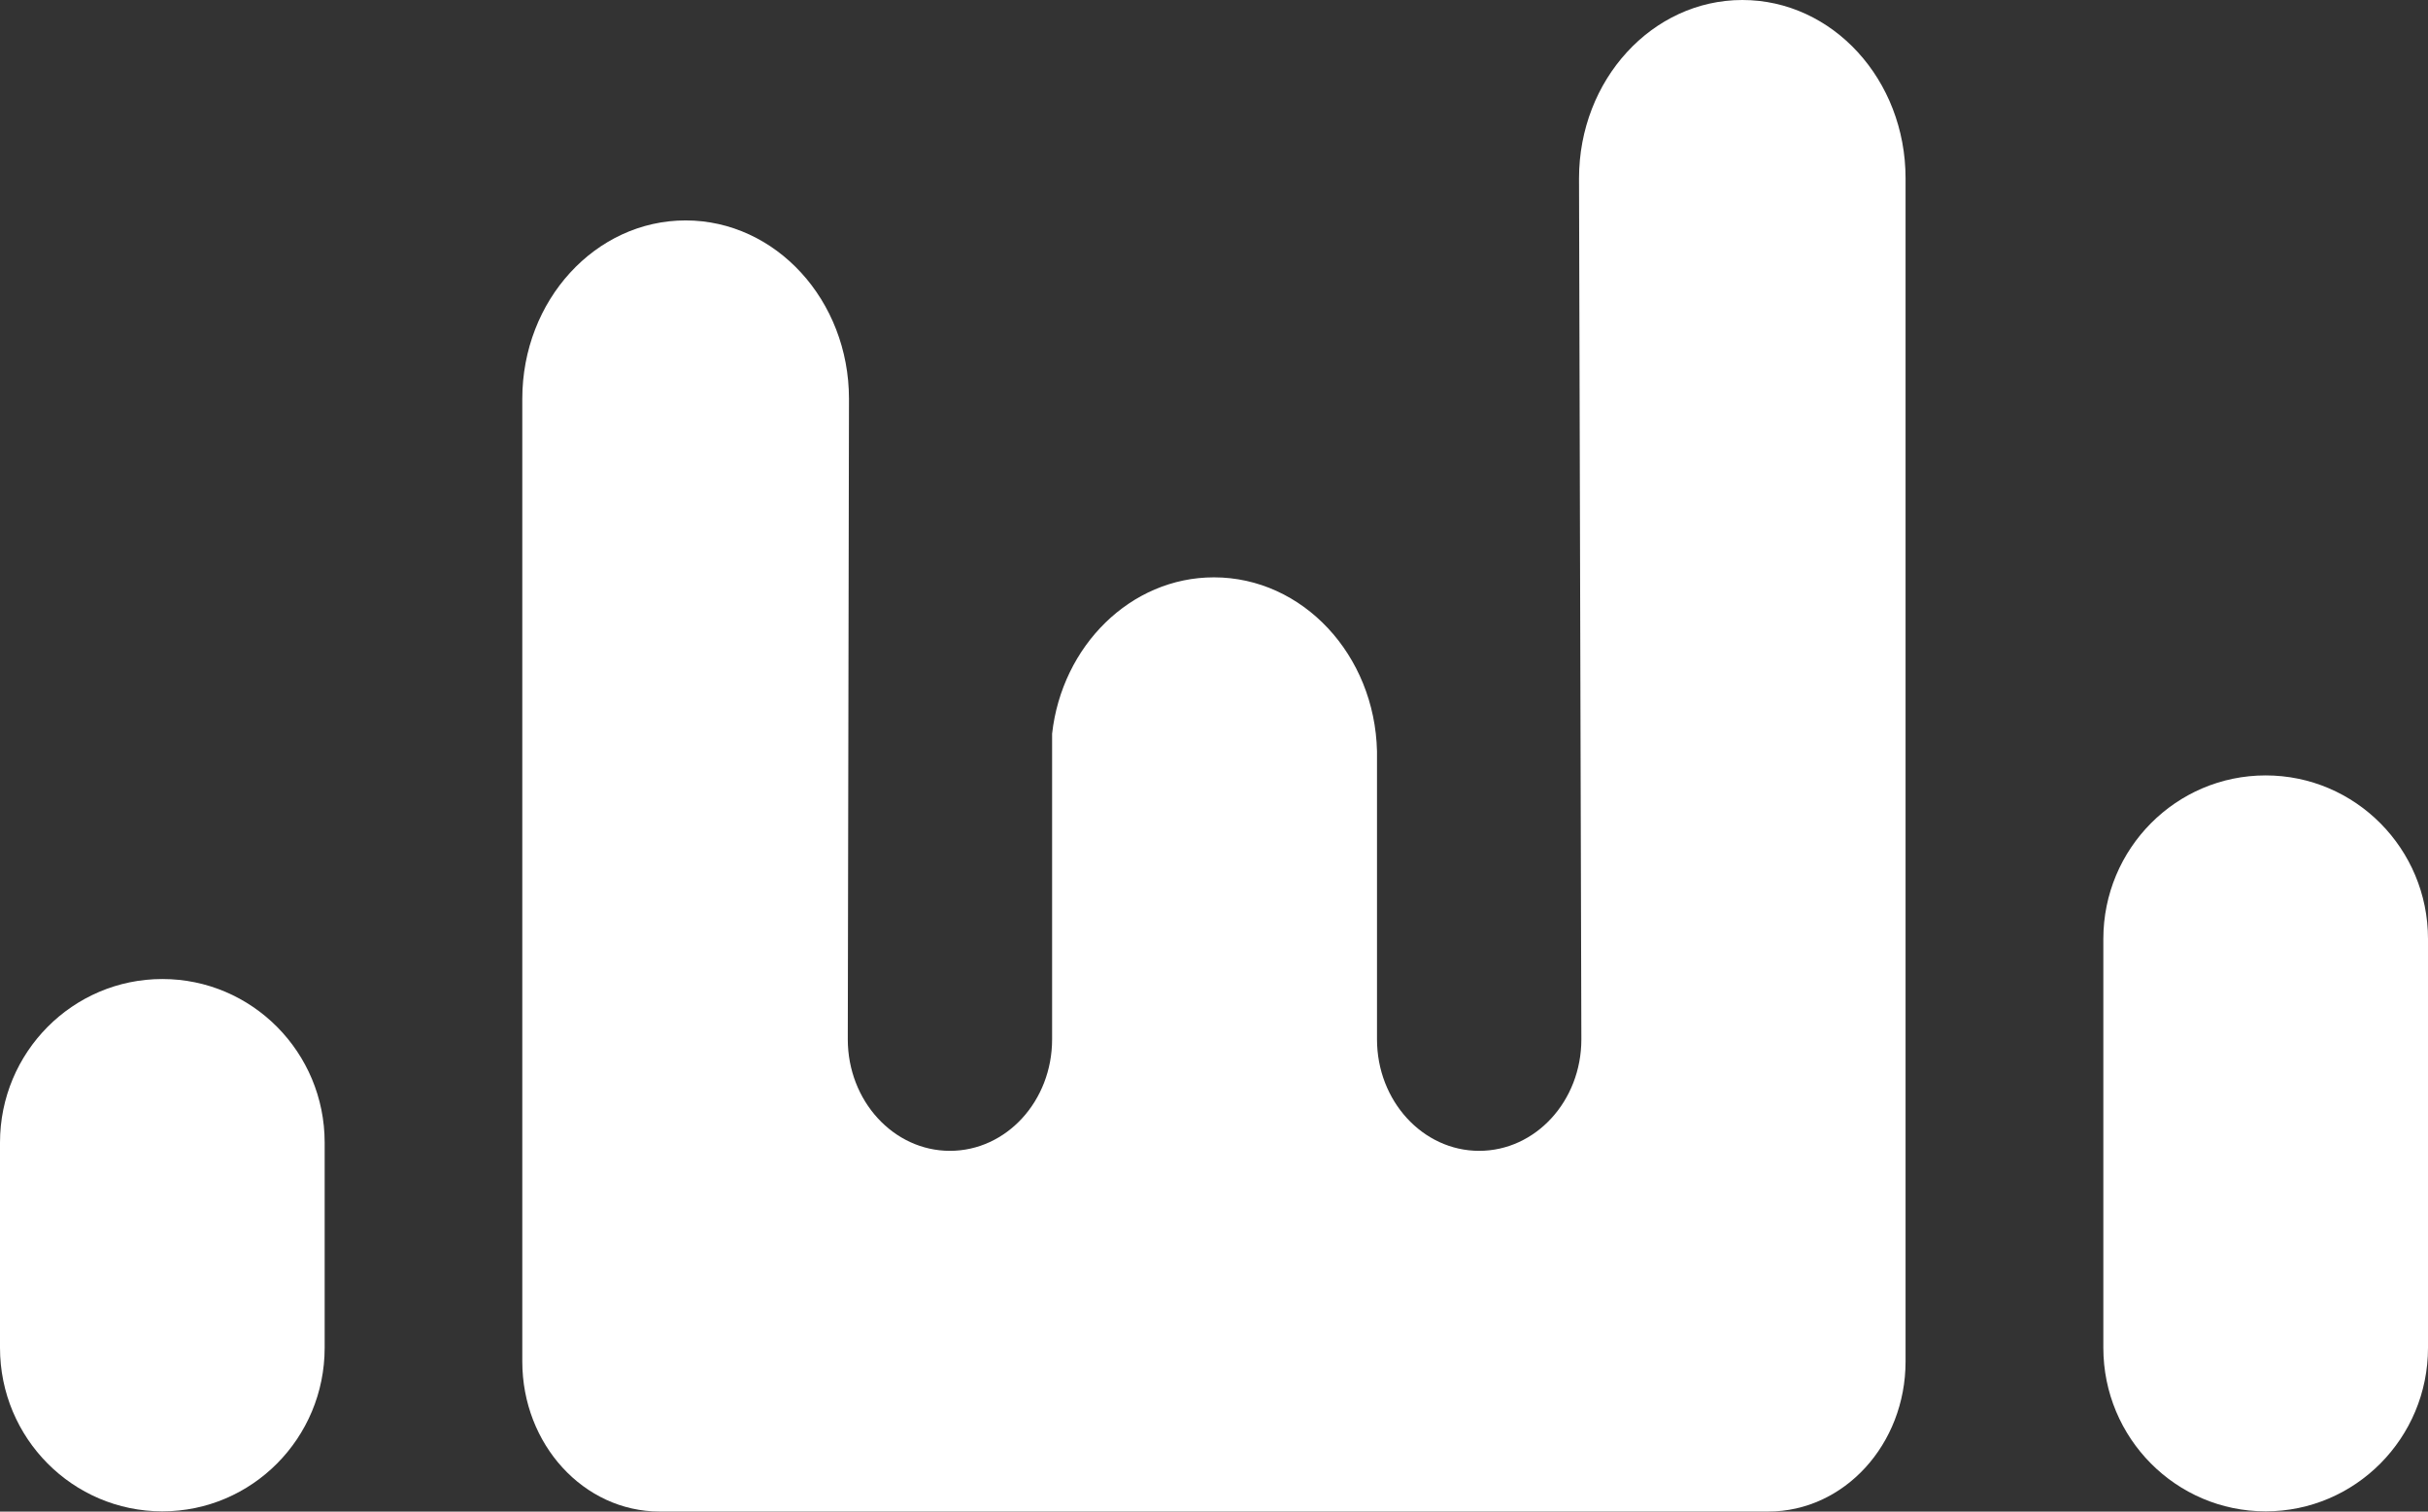 <svg width="53" height="33" viewBox="0 0 53 33" fill="none" xmlns="http://www.w3.org/2000/svg">
<rect x="0" y="0" width="53" height="33" fill="#333333" stroke="none"/>
<path d="M53 20.499C53 18.527 51.413 16.928 49.456 16.928C47.499 16.928 45.913 18.527 45.913 20.499V29.423C45.913 31.396 47.499 32.994 49.456 32.994C51.413 32.994 53 31.396 53 29.423V20.499Z" fill="white"/>
<path d="M7.087 24.944C7.087 22.972 5.501 21.373 3.544 21.373C1.587 21.373 0 22.972 0 24.944V29.423C0 31.396 1.587 32.994 3.544 32.994C5.501 32.994 7.087 31.396 7.087 29.423V24.944Z" fill="white"/>
<path d="M38.033 0C36.065 0 34.468 1.743 34.468 3.895L34.519 22.69C34.519 24.036 33.52 25.124 32.288 25.124C31.056 25.124 30.058 24.032 30.058 22.69V16.4C30.009 14.295 28.435 12.604 26.498 12.604C24.678 12.604 23.18 14.102 22.966 16.018V22.69C22.966 24.036 21.968 25.124 20.736 25.124C19.504 25.124 18.506 24.032 18.506 22.69L18.532 8.707C18.532 6.556 16.935 4.812 14.966 4.812C12.998 4.812 11.401 6.556 11.401 8.707V29.723C11.401 31.532 12.743 32.998 14.398 32.998H38.6C40.255 32.998 41.596 31.532 41.596 29.723C41.596 29.708 41.596 29.693 41.596 29.678C41.596 29.663 41.596 3.893 41.596 3.893C41.596 1.738 40.002 0 38.033 0Z" fill="white"/>
</svg>
